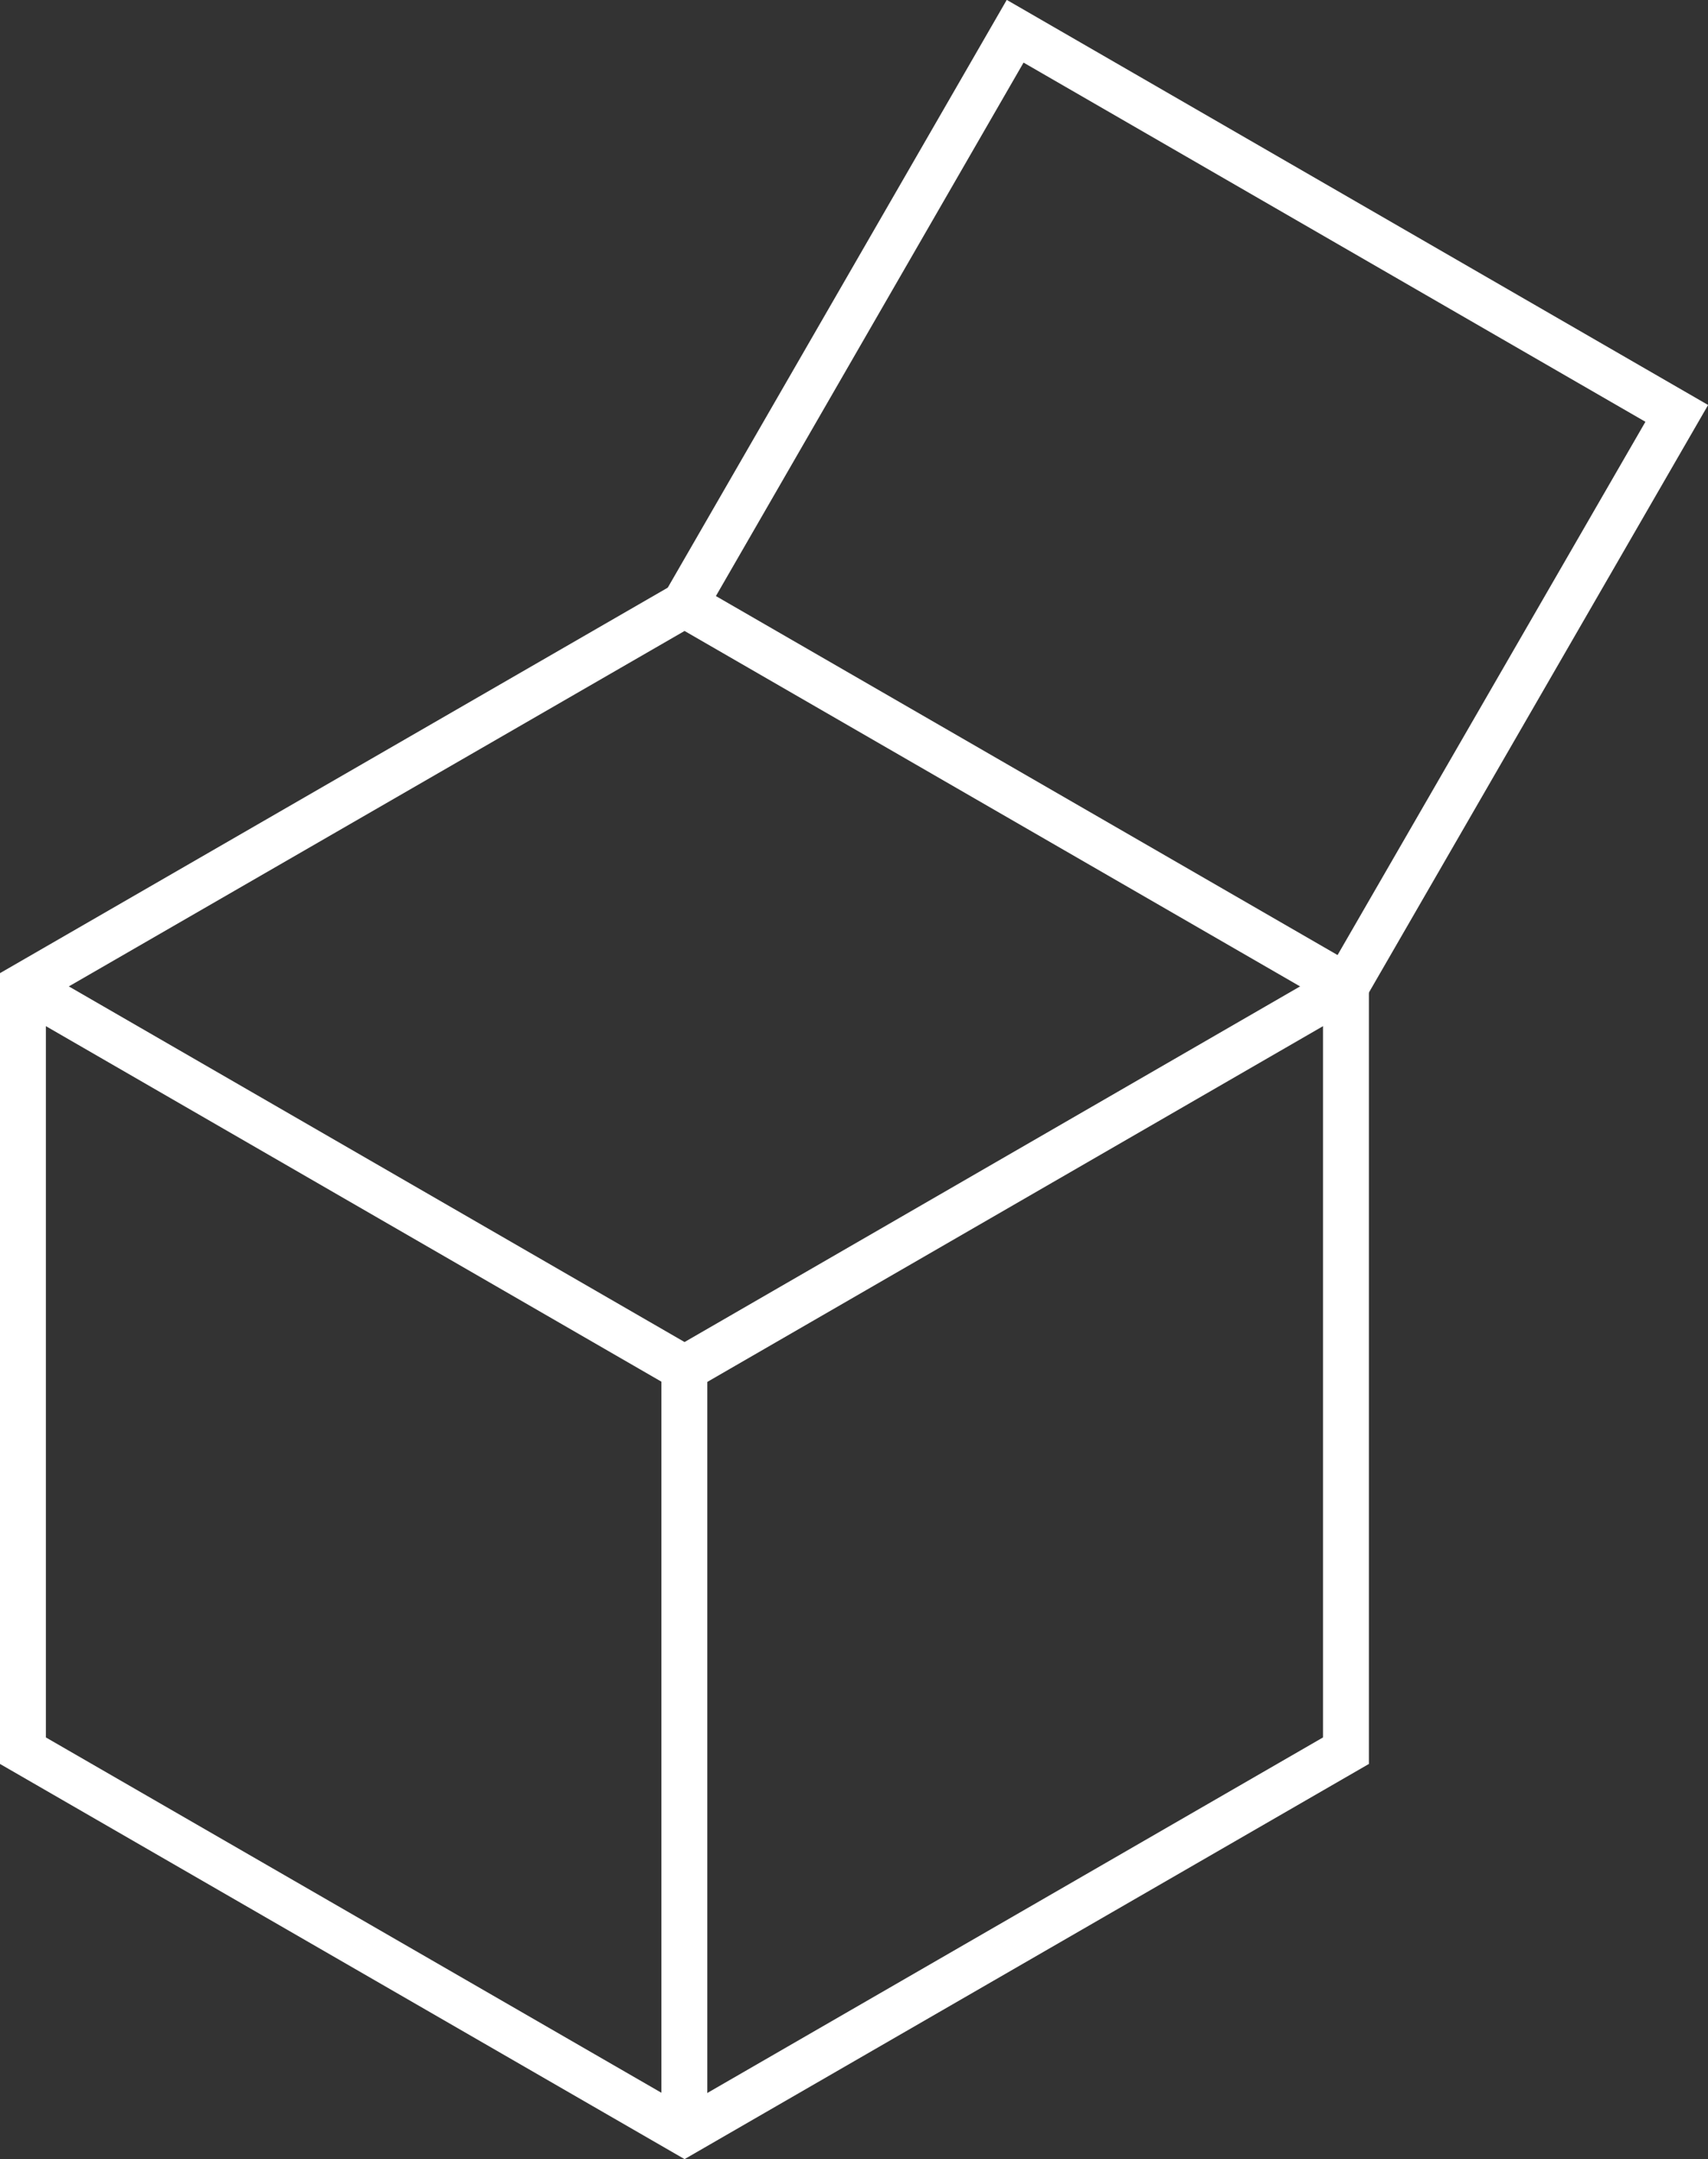 <svg xmlns="http://www.w3.org/2000/svg" viewBox="0 0 80.39 101.59"><rect x="0" y="0" width="80.39" height="101.59" fill="#333333" stroke="none"/><defs><style>.cls-1{fill:none;stroke:#fff;stroke-miterlimit:10;stroke-width:2.16px;}</style></defs><g id="Layer_2" data-name="Layer 2"><g id="Layer_1-2" data-name="Layer 1"><polygon class="cls-1" points="63.35 82.37 32.22 100.34 1.08 82.37 1.08 46.41 32.22 28.44 63.35 46.41 63.35 82.37"/><polyline class="cls-1" points="32.22 28.44 47.78 1.47 78.92 19.45 63.35 46.41 32.22 64.39 1.08 46.41"/><line class="cls-1" x1="32.21" y1="64.39" x2="32.21" y2="100.34"/></g></g></svg>